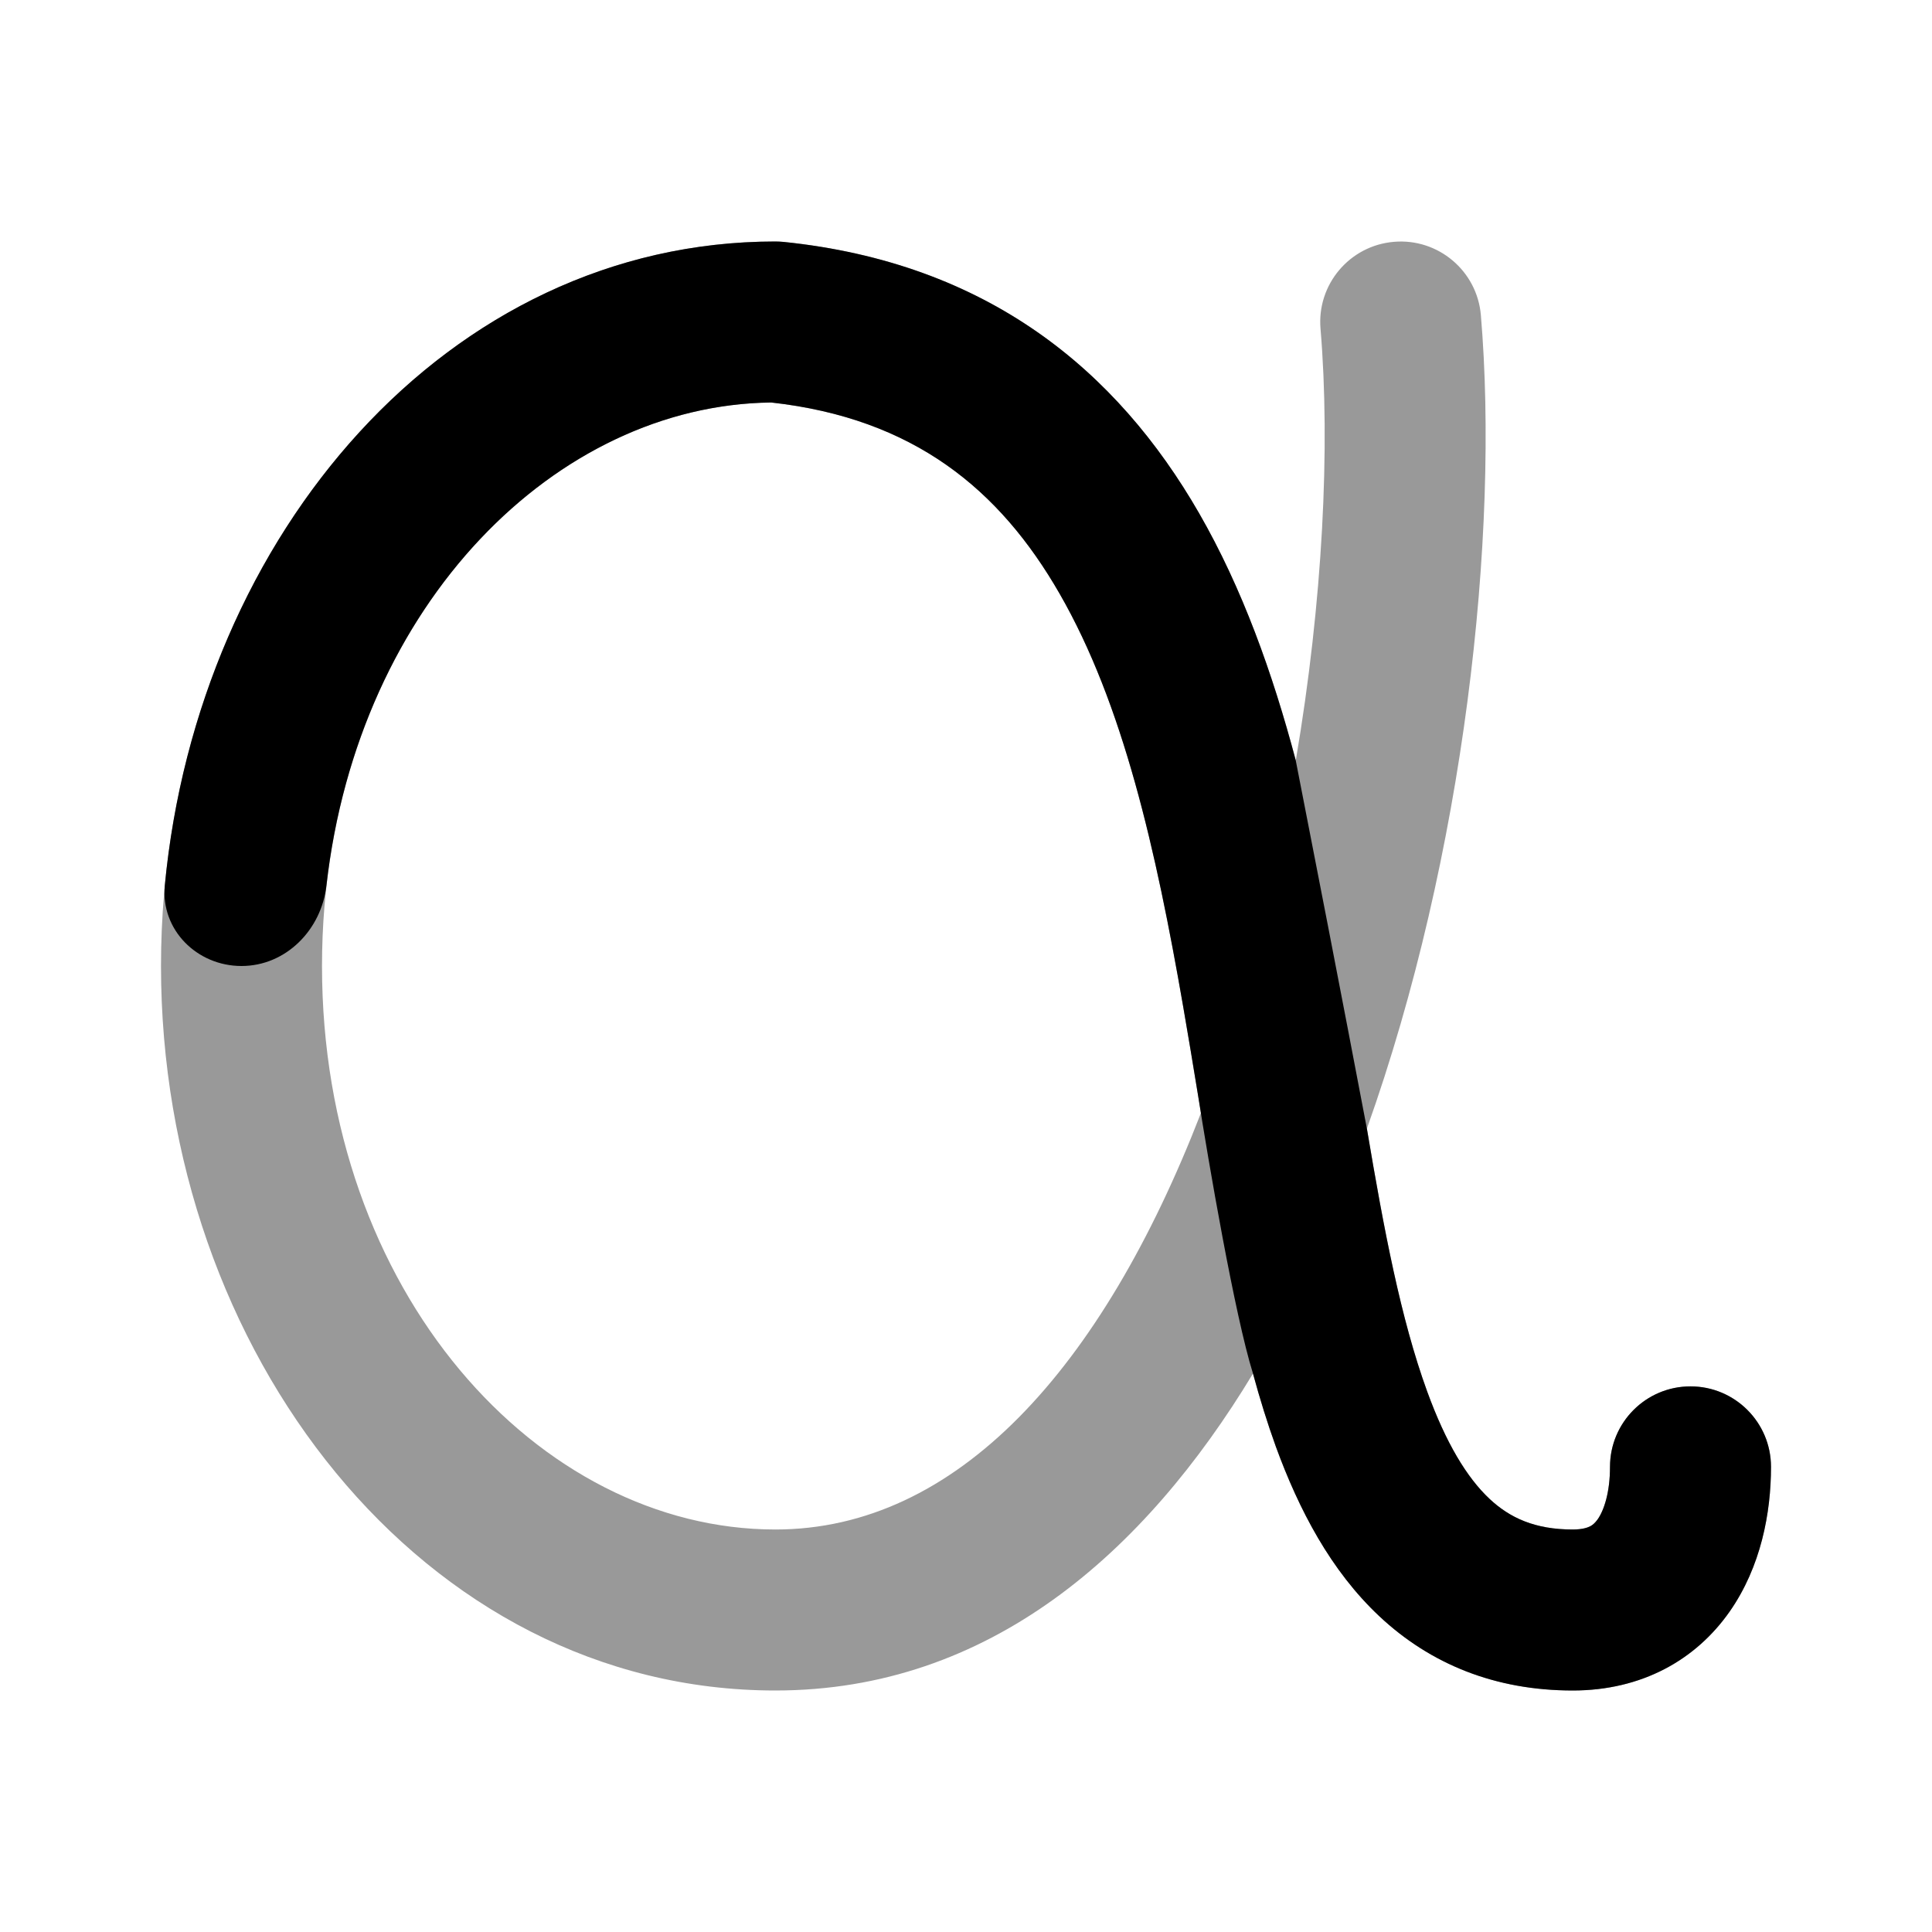 <svg width="24" height="24" viewBox="0 0 24 24" xmlns="http://www.w3.org/2000/svg">
<path opacity="0.4" fill-rule="evenodd" clip-rule="evenodd" d="M17.316 3.004C17.866 2.957 18.35 3.366 18.396 3.916C18.626 6.64 18.193 10.617 16.98 14.02C17.192 15.276 17.401 16.384 17.728 17.283C17.962 17.926 18.222 18.355 18.504 18.619C18.757 18.856 19.068 19 19.538 19C19.661 19 19.725 18.975 19.754 18.96C19.784 18.945 19.814 18.92 19.848 18.872C19.926 18.761 20 18.54 20 18.222C20 17.67 20.448 17.222 21 17.222C21.552 17.222 22 17.67 22 18.222C22 18.794 21.875 19.462 21.488 20.017C21.067 20.62 20.395 21 19.538 21C18.573 21 17.77 20.672 17.137 20.079C16.532 19.513 16.135 18.755 15.848 17.967C15.745 17.682 15.651 17.379 15.565 17.063C14.22 19.289 12.29 21 9.632 21C5.249 21 2 16.787 2 12C2 7.213 5.249 3 9.632 3C9.666 3 9.7 3.002 9.734 3.005C12.266 3.265 13.873 4.598 14.896 6.376C15.432 7.307 15.809 8.363 16.097 9.445C16.433 7.468 16.527 5.551 16.404 4.084C16.357 3.534 16.766 3.05 17.316 3.004ZM14.919 13.825C14.906 13.747 14.893 13.669 14.88 13.591C14.82 13.225 14.76 12.861 14.698 12.505C14.36 10.557 13.952 8.746 13.163 7.374C12.419 6.081 11.352 5.197 9.581 5C6.658 5.034 4 7.973 4 12C4 16.05 6.689 19 9.632 19C11.884 19 13.686 17.008 14.919 13.825Z" fill="currentColor"/>
<path d="M16.98 14.02C17.191 15.276 17.401 16.384 17.728 17.283C17.962 17.926 18.222 18.355 18.503 18.619C18.756 18.856 19.068 19 19.537 19C19.661 19 19.724 18.975 19.754 18.96C19.783 18.945 19.814 18.92 19.848 18.872C19.925 18.761 20 18.54 20 18.222C20 17.67 20.447 17.222 21 17.222C21.552 17.222 22 17.67 22 18.222C22 18.794 21.875 19.462 21.488 20.017C21.067 20.62 20.394 21 19.537 21C18.573 21 17.769 20.672 17.136 20.079C16.532 19.513 16.135 18.755 15.848 17.967C15.745 17.682 15.651 17.379 15.565 17.063C15.339 16.34 15.014 14.447 14.88 13.591C14.82 13.225 14.76 12.861 14.698 12.505C14.36 10.557 13.952 8.746 13.162 7.374C12.419 6.081 11.352 5.197 9.581 5C6.905 5.031 4.452 7.496 4.055 11.001C3.993 11.55 3.552 12 3 12C2.447 12 1.995 11.551 2.047 11.001C2.462 6.642 5.557 3 9.631 3C9.665 3 9.699 3.002 9.733 3.005C12.266 3.265 13.873 4.598 14.896 6.376C15.432 7.307 15.809 8.363 16.096 9.445C16.272 10.341 16.694 12.511 16.98 14.02Z" fill="currentColor"/>
</svg>
